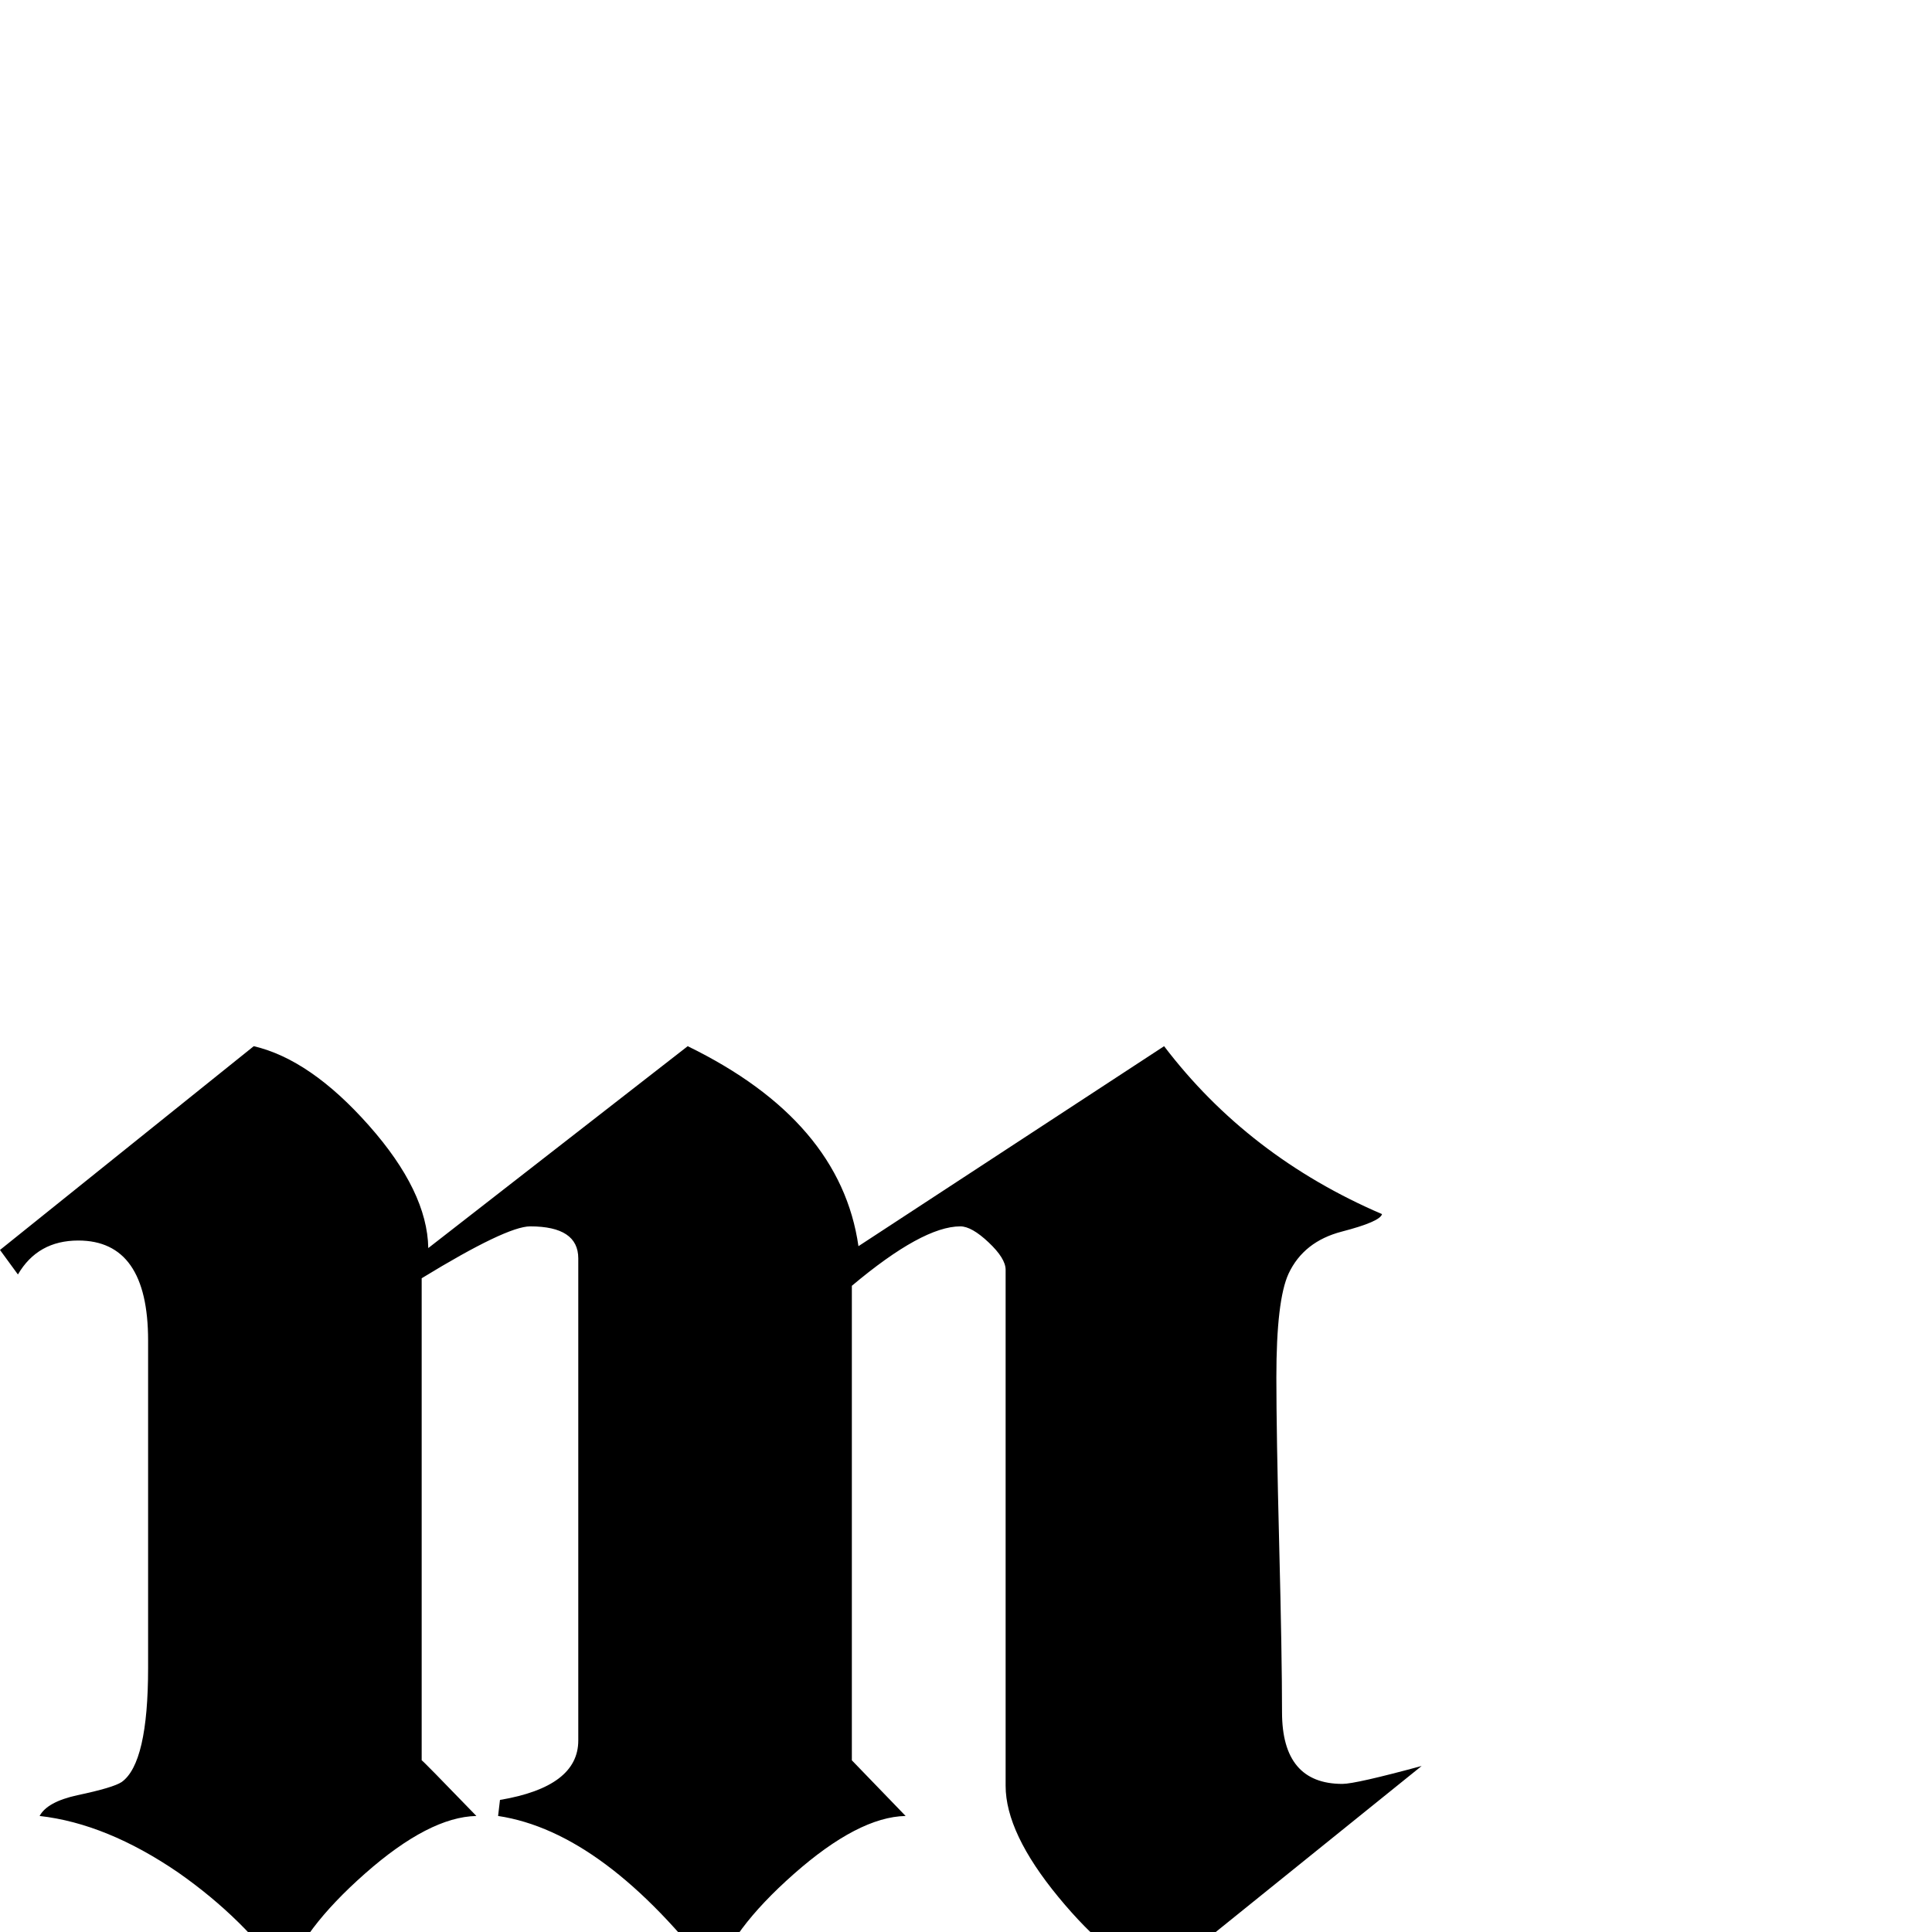 <?xml version="1.0" standalone="no"?>
<!DOCTYPE svg PUBLIC "-//W3C//DTD SVG 1.1//EN" "http://www.w3.org/Graphics/SVG/1.1/DTD/svg11.dtd" >
<svg viewBox="0 -442 2048 2048">
  <g transform="matrix(1 0 0 -1 0 1606)">
   <path fill="currentColor"
d="M1507 176l-279 -225q-50 18 -106 86t-56 118v547q0 12 -18 29t-30 17q-40 0 -115 -63v-503l57 -59q-50 -1 -118.5 -61.5t-82.5 -110.5q-118 155 -231 172l2 17q83 14 83 63v511q0 34 -51 34q-25 0 -115 -55v-511q0 1 58 -59q-50 -1 -118 -61t-84 -111q-44 63 -114 112
q-76 52 -147 60q8 15 40 22q38 8 47 14q28 20 28 121v347q0 106 -74 106q-43 0 -64 -36l-19 26l269 216q60 -14 122 -84t63 -130l275 214q162 -79 181 -212l324 212q89 -117 231 -178q-2 -8 -42.5 -18.5t-56.5 -44.5q-13 -28 -13 -110q0 -59 3 -177.5t3 -177.5q0 -76 64 -76
q14 0 84 19z" />
  </g>

</svg>

